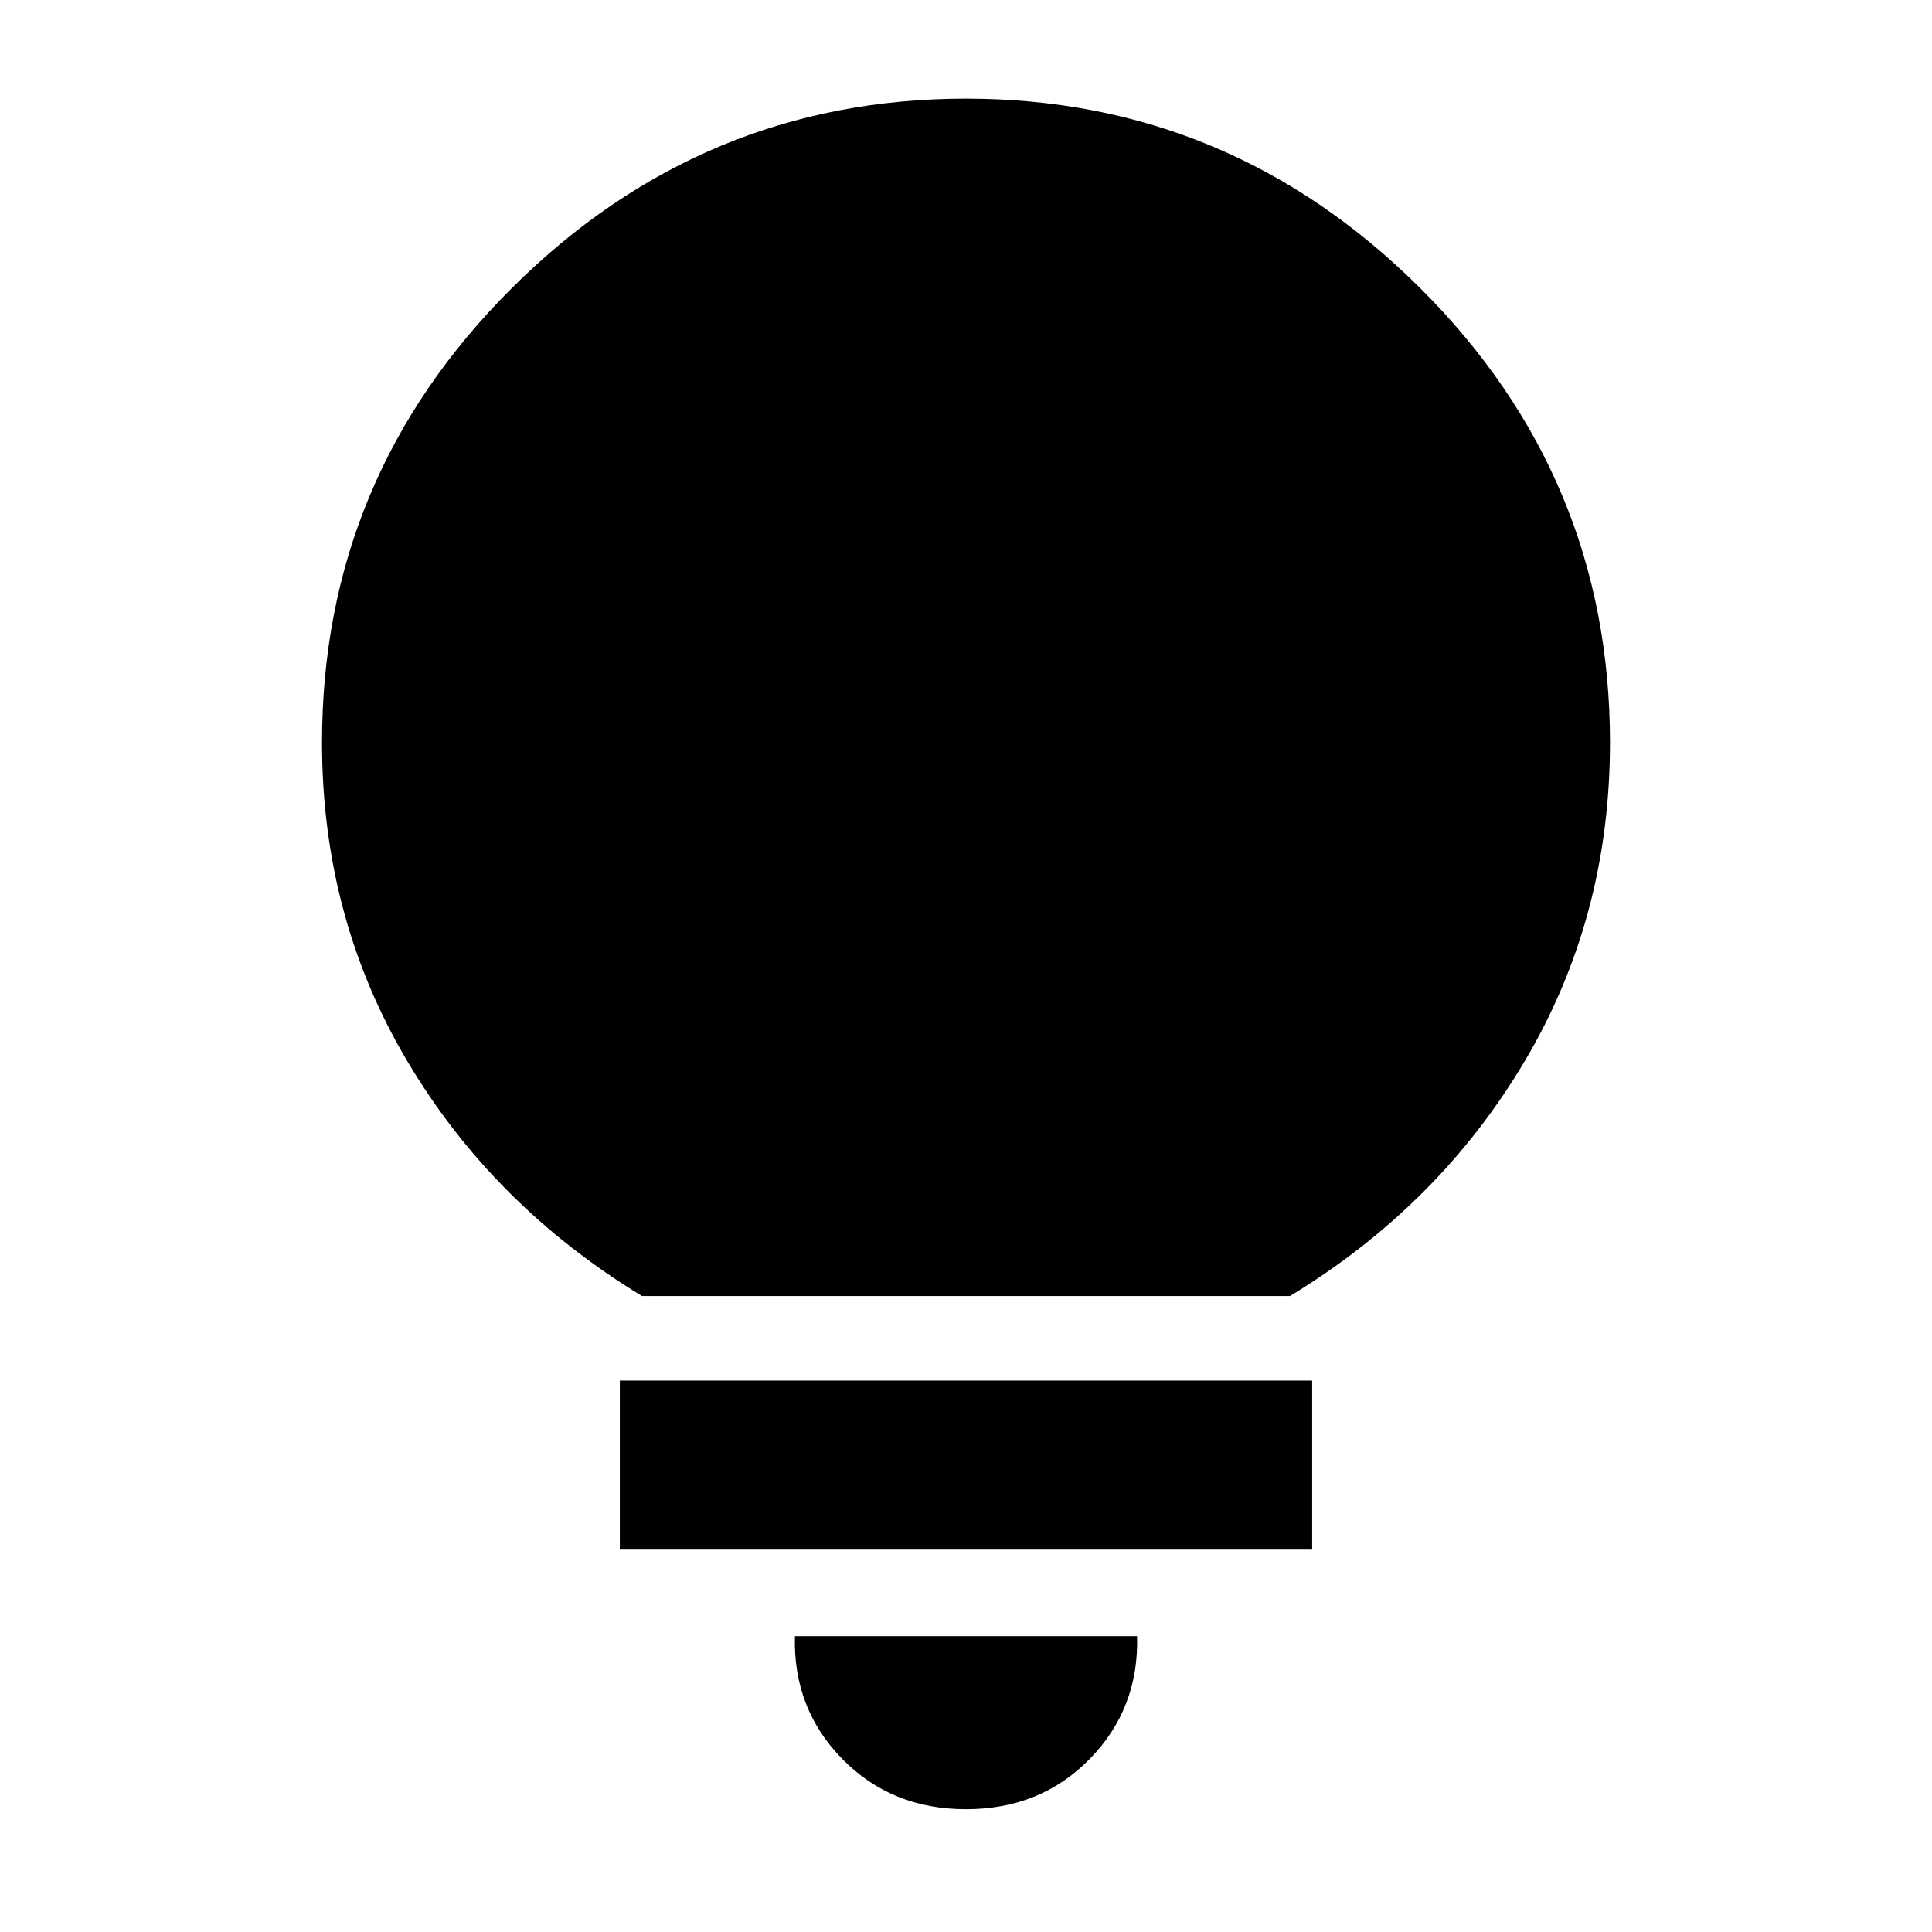 <svg xmlns="http://www.w3.org/2000/svg" height="40" width="40"><path d="M20 37.458q-1.542 0-2.562-1.041-1.021-1.042-.98-2.542h7.084q.041 1.5-.98 2.542-1.02 1.041-2.562 1.041Zm-7.167-5.375v-3.5h14.334v3.5Zm.459-5.25q-3.084-1.875-4.854-4.854Q6.667 19 6.667 15.375q0-5.5 3.937-9.417Q14.542 2.042 20 2.042t9.396 3.916q3.937 3.917 3.937 9.417 0 3.625-1.771 6.604-1.77 2.979-4.854 4.854Z"/></svg>